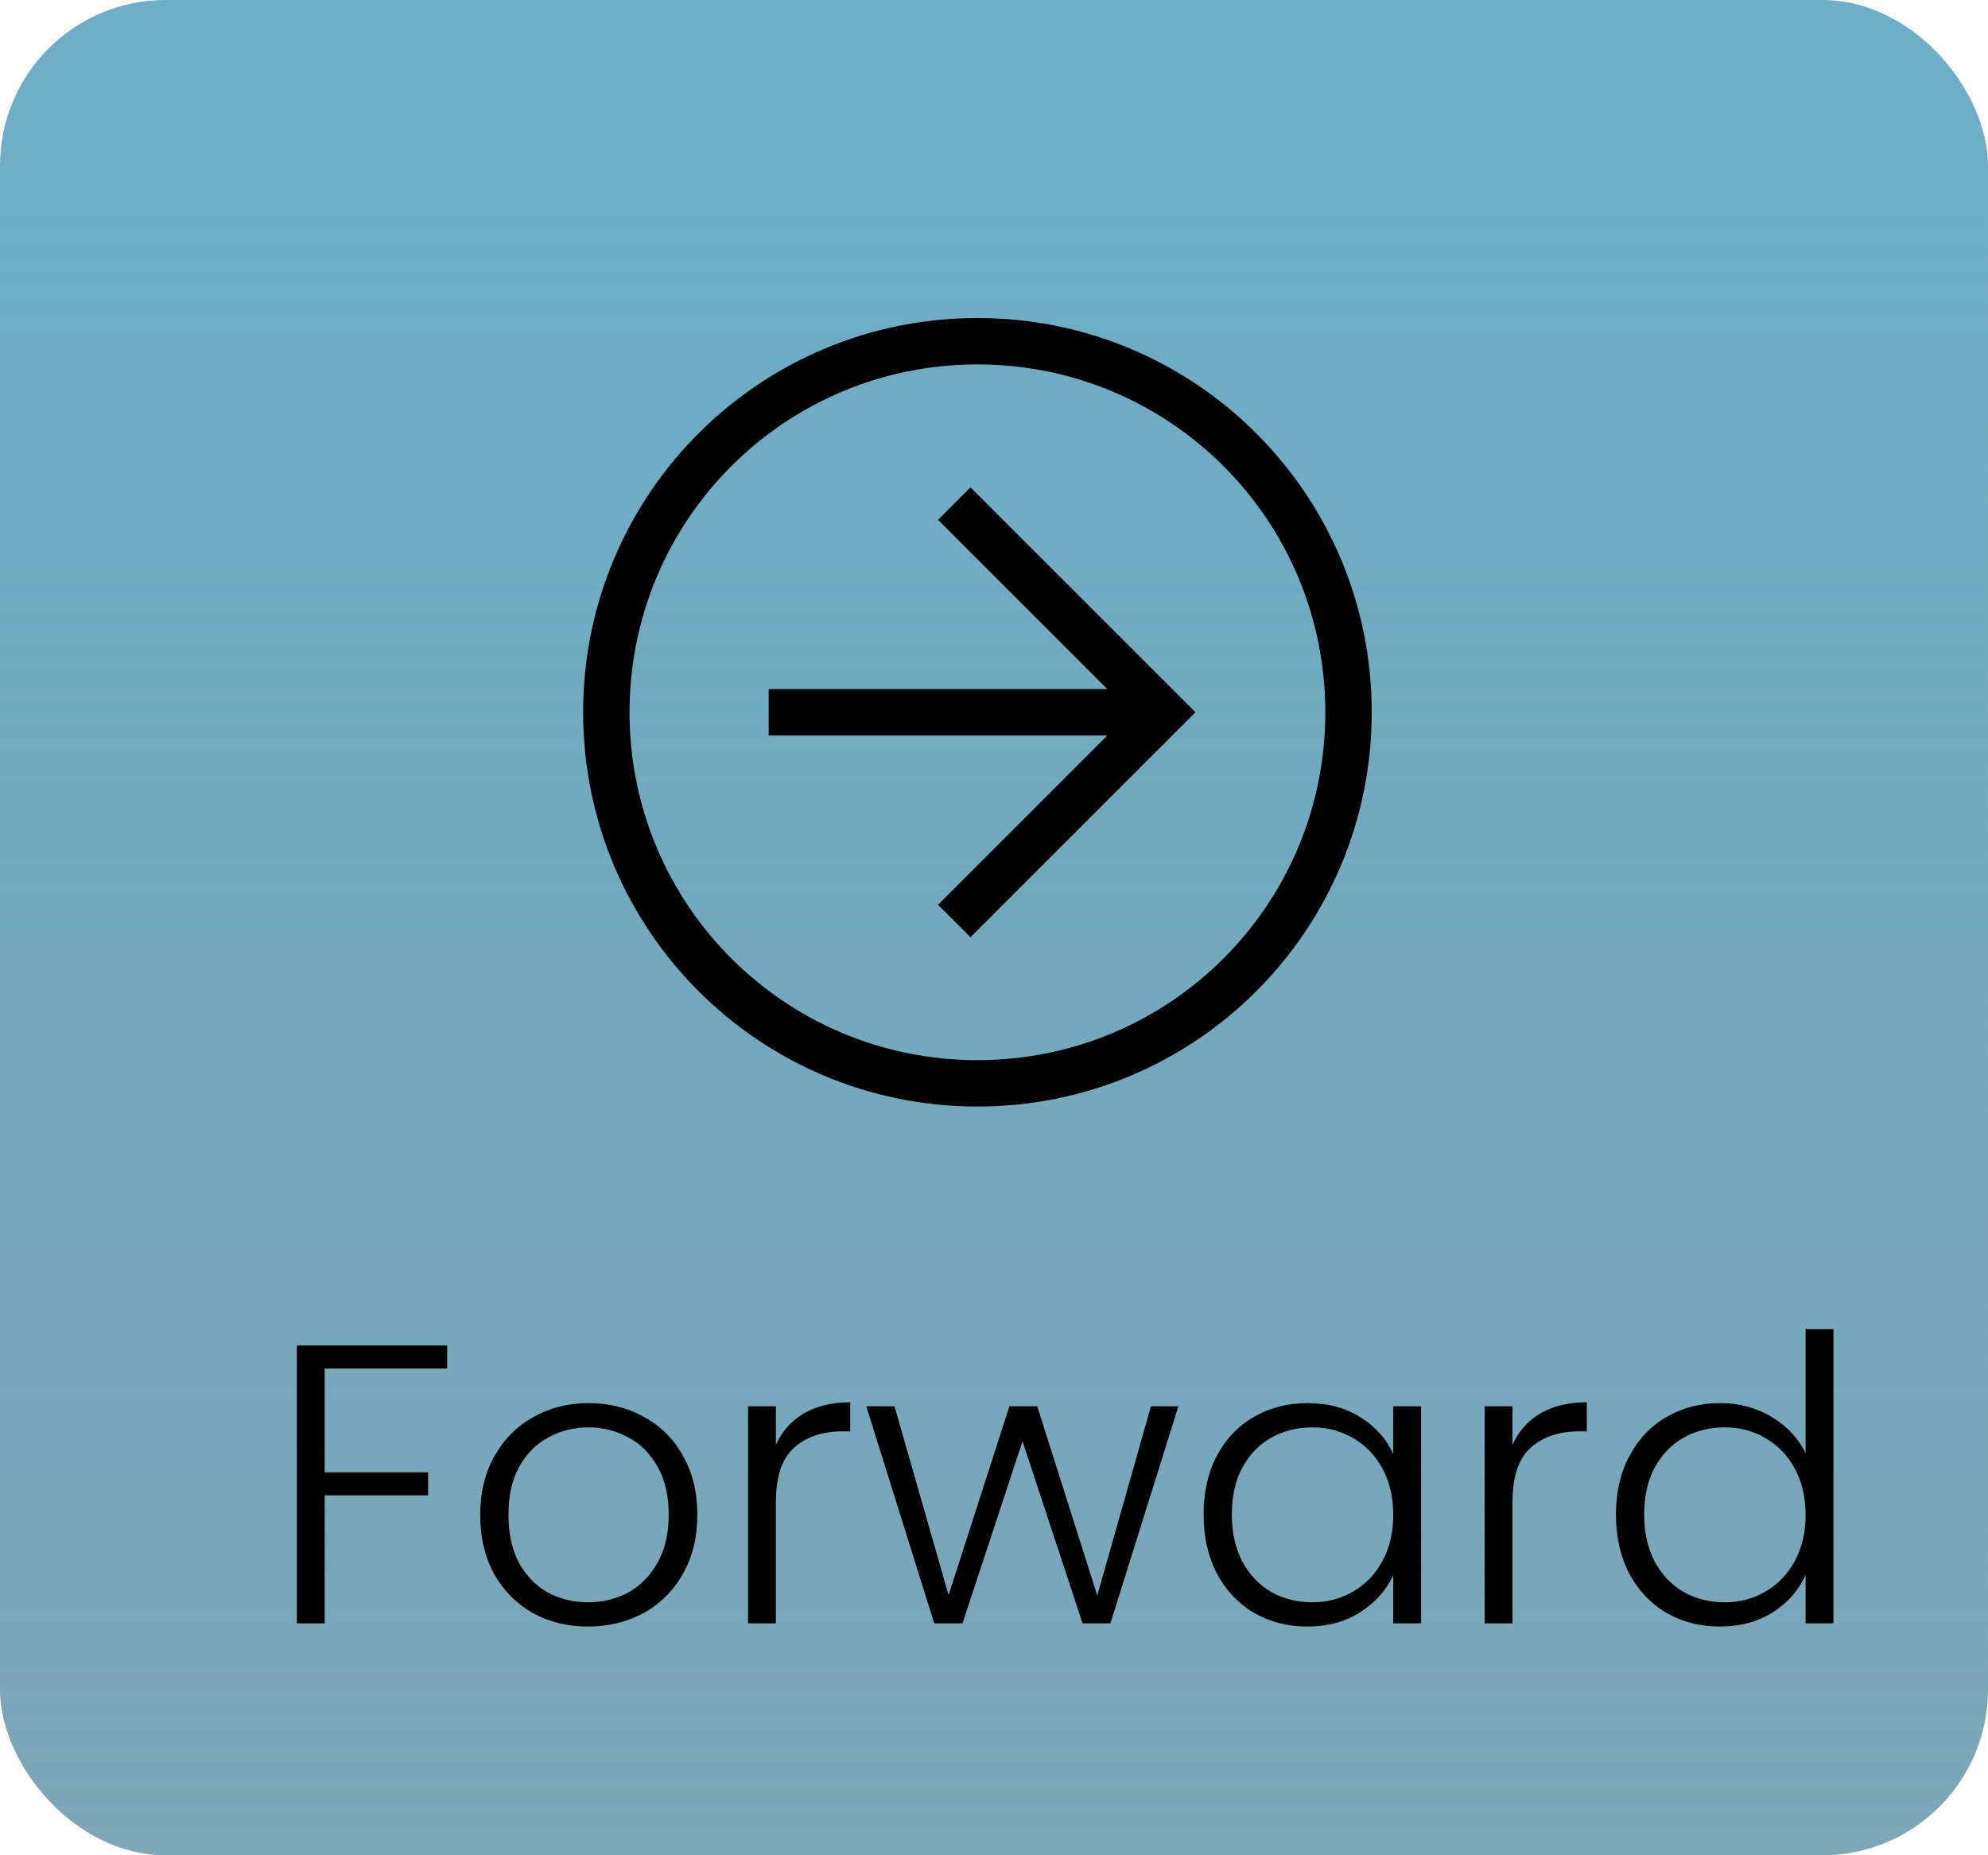 <svg width="60" height="56" viewBox="0 0 60 56" fill="none" xmlns="http://www.w3.org/2000/svg">
<rect width="60" height="56" rx="5" fill="url(#paint0_linear_40_295)"/>
<path d="M29.5 33.4C22.92 33.4 17.6 28.08 17.6 21.5C17.6 14.92 22.92 9.6 29.5 9.6C36.08 9.6 41.4 14.92 41.4 21.5C41.4 28.08 36.08 33.4 29.5 33.4ZM29.5 11C23.69 11 19 15.69 19 21.5C19 27.31 23.69 32 29.5 32C35.31 32 40 27.31 40 21.5C40 15.69 35.31 11 29.5 11Z" fill="black"/>
<path d="M29.29 28.29L28.31 27.31L34.12 21.5L28.31 15.69L29.29 14.71L36.08 21.5L29.29 28.29Z" fill="black"/>
<path d="M23.2 20.8H35.1V22.2H23.2V20.8Z" fill="black"/>
<path d="M13.496 40.612V41.308H9.8V44.44H12.92V45.136H9.8V49H8.96V40.612H13.496ZM17.746 49.096C17.13 49.096 16.574 48.96 16.078 48.688C15.59 48.408 15.202 48.016 14.914 47.512C14.634 47 14.494 46.404 14.494 45.724C14.494 45.044 14.638 44.452 14.926 43.948C15.214 43.436 15.606 43.044 16.102 42.772C16.598 42.492 17.154 42.352 17.77 42.352C18.386 42.352 18.942 42.492 19.438 42.772C19.942 43.044 20.334 43.436 20.614 43.948C20.902 44.452 21.046 45.044 21.046 45.724C21.046 46.396 20.902 46.988 20.614 47.5C20.326 48.012 19.93 48.408 19.426 48.688C18.922 48.96 18.362 49.096 17.746 49.096ZM17.746 48.364C18.178 48.364 18.578 48.268 18.946 48.076C19.314 47.876 19.61 47.58 19.834 47.188C20.066 46.788 20.182 46.3 20.182 45.724C20.182 45.148 20.07 44.664 19.846 44.272C19.622 43.872 19.326 43.576 18.958 43.384C18.59 43.184 18.19 43.084 17.758 43.084C17.326 43.084 16.926 43.184 16.558 43.384C16.19 43.576 15.894 43.872 15.67 44.272C15.454 44.664 15.346 45.148 15.346 45.724C15.346 46.3 15.454 46.788 15.67 47.188C15.894 47.58 16.186 47.876 16.546 48.076C16.914 48.268 17.314 48.364 17.746 48.364ZM23.417 43.612C23.601 43.204 23.881 42.888 24.257 42.664C24.641 42.44 25.109 42.328 25.661 42.328V43.204H25.433C24.825 43.204 24.337 43.368 23.969 43.696C23.601 44.024 23.417 44.572 23.417 45.34V49H22.577V42.448H23.417V43.612ZM35.565 42.448L33.513 49H32.673L30.861 43.504L29.049 49H28.197L26.145 42.448H26.997L28.629 48.148L30.465 42.448H31.305L33.117 48.16L34.737 42.448H35.565ZM36.326 45.712C36.326 45.04 36.458 44.452 36.722 43.948C36.994 43.436 37.366 43.044 37.838 42.772C38.318 42.492 38.858 42.352 39.458 42.352C40.082 42.352 40.618 42.496 41.066 42.784C41.522 43.072 41.85 43.44 42.05 43.888V42.448H42.89V49H42.05V47.548C41.842 47.996 41.51 48.368 41.054 48.664C40.606 48.952 40.07 49.096 39.446 49.096C38.854 49.096 38.318 48.956 37.838 48.676C37.366 48.396 36.994 48 36.722 47.488C36.458 46.976 36.326 46.384 36.326 45.712ZM42.05 45.724C42.05 45.196 41.942 44.732 41.726 44.332C41.51 43.932 41.214 43.624 40.838 43.408C40.47 43.192 40.062 43.084 39.614 43.084C39.15 43.084 38.734 43.188 38.366 43.396C37.998 43.604 37.706 43.908 37.49 44.308C37.282 44.7 37.178 45.168 37.178 45.712C37.178 46.248 37.282 46.72 37.49 47.128C37.706 47.528 37.998 47.836 38.366 48.052C38.734 48.26 39.15 48.364 39.614 48.364C40.062 48.364 40.47 48.256 40.838 48.04C41.214 47.824 41.51 47.516 41.726 47.116C41.942 46.716 42.05 46.252 42.05 45.724ZM45.648 43.612C45.832 43.204 46.112 42.888 46.488 42.664C46.872 42.44 47.34 42.328 47.892 42.328V43.204H47.664C47.056 43.204 46.568 43.368 46.2 43.696C45.832 44.024 45.648 44.572 45.648 45.34V49H44.808V42.448H45.648V43.612ZM48.771 45.712C48.771 45.04 48.907 44.452 49.179 43.948C49.451 43.436 49.823 43.044 50.295 42.772C50.775 42.492 51.315 42.352 51.915 42.352C52.491 42.352 53.011 42.492 53.475 42.772C53.939 43.052 54.279 43.416 54.495 43.864V40.12H55.335V49H54.495V47.536C54.295 47.992 53.967 48.368 53.511 48.664C53.055 48.952 52.519 49.096 51.903 49.096C51.303 49.096 50.763 48.956 50.283 48.676C49.811 48.396 49.439 48 49.167 47.488C48.903 46.976 48.771 46.384 48.771 45.712ZM54.495 45.724C54.495 45.196 54.387 44.732 54.171 44.332C53.955 43.932 53.659 43.624 53.283 43.408C52.915 43.192 52.507 43.084 52.059 43.084C51.595 43.084 51.179 43.188 50.811 43.396C50.443 43.604 50.151 43.908 49.935 44.308C49.727 44.7 49.623 45.168 49.623 45.712C49.623 46.248 49.727 46.72 49.935 47.128C50.151 47.528 50.443 47.836 50.811 48.052C51.179 48.26 51.595 48.364 52.059 48.364C52.507 48.364 52.915 48.256 53.283 48.04C53.659 47.824 53.955 47.516 54.171 47.116C54.387 46.716 54.495 46.252 54.495 45.724Z" fill="black"/>
<defs>
<linearGradient id="paint0_linear_40_295" x1="30" y1="0" x2="30" y2="56" gradientUnits="userSpaceOnUse">
<stop stop-color="#3C92B4" stop-opacity="0.74"/>
<stop offset="1" stop-color="#7DA6B6"/>
</linearGradient>
</defs>
</svg>

